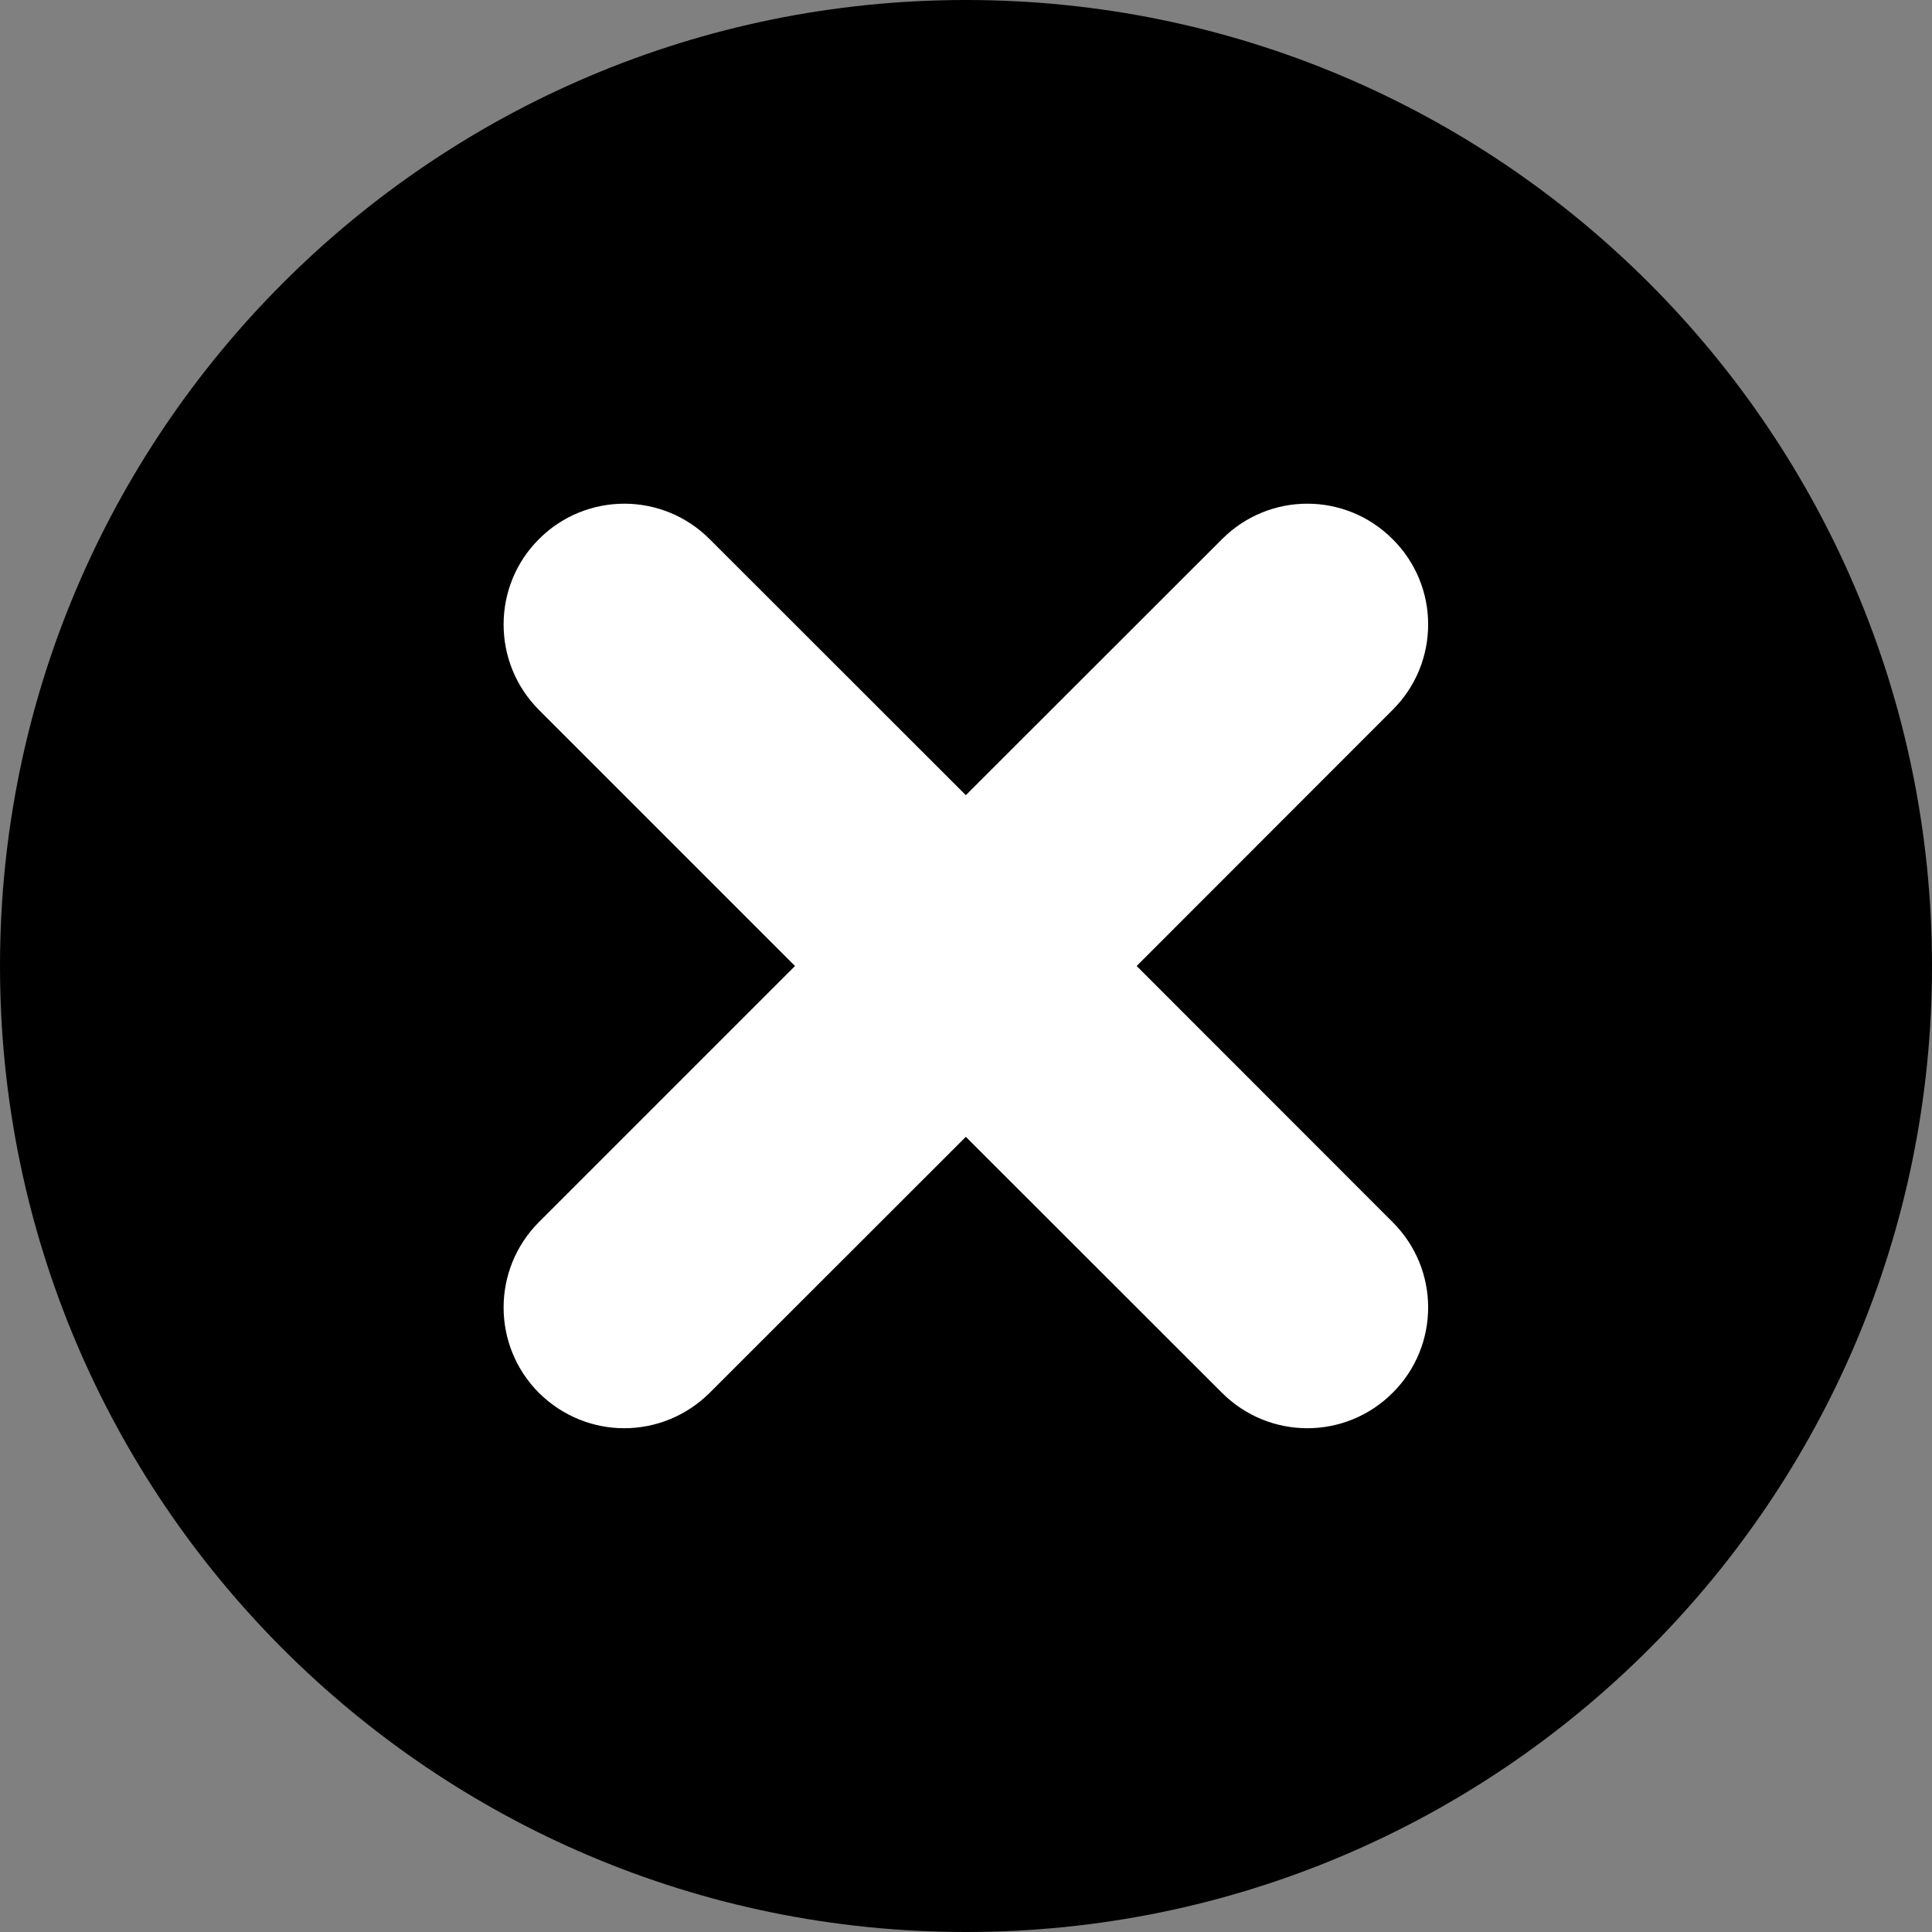 <?xml version="1.0" encoding="UTF-8" standalone="no"?>
<svg width="12px" height="12px" viewBox="0 0 12 12" version="1.1" xmlns="http://www.w3.org/2000/svg" xmlns:xlink="http://www.w3.org/1999/xlink">
    <rect x="0" y="0" width="12" height="12" fill="#808080" stroke="none"/>
    <!-- Generator: Sketch 40.1 (33804) - http://www.bohemiancoding.com/sketch -->
    <title>Error</title>
    <desc>Created with Sketch.</desc>
    <defs></defs>
    <g id="Page-1" stroke="none" stroke-width="1" fill="currentColor" fill-rule="evenodd">
        <g id="Error">
            <path d="M6,0 C2.687,0 0,2.687 0,6 C0,9.313 2.687,12 6,12 C9.313,12 12,9.313 12,6 C12,2.687 9.313,0 6,0 L6,0 Z" id="Error-Icon" fill="inherit"></path>
            <path d="M8.65,7.591 C8.944,7.884 8.944,8.358 8.65,8.651 C8.504,8.797 8.312,8.871 8.12,8.871 C7.928,8.871 7.736,8.797 7.59,8.651 L5.999,7.061 L4.408,8.651 C4.261,8.797 4.069,8.871 3.877,8.871 C3.686,8.871 3.494,8.797 3.347,8.651 C3.055,8.358 3.055,7.884 3.347,7.591 L4.938,6 L3.347,4.409 C3.055,4.116 3.055,3.641 3.347,3.349 C3.64,3.055 4.115,3.055 4.408,3.349 L5.999,4.939 L7.59,3.349 C7.883,3.055 8.357,3.055 8.65,3.349 C8.944,3.641 8.944,4.116 8.65,4.409 L7.06,6 L8.65,7.591 Z" id="Path" fill="white"></path>
        </g>
    </g>
</svg>
